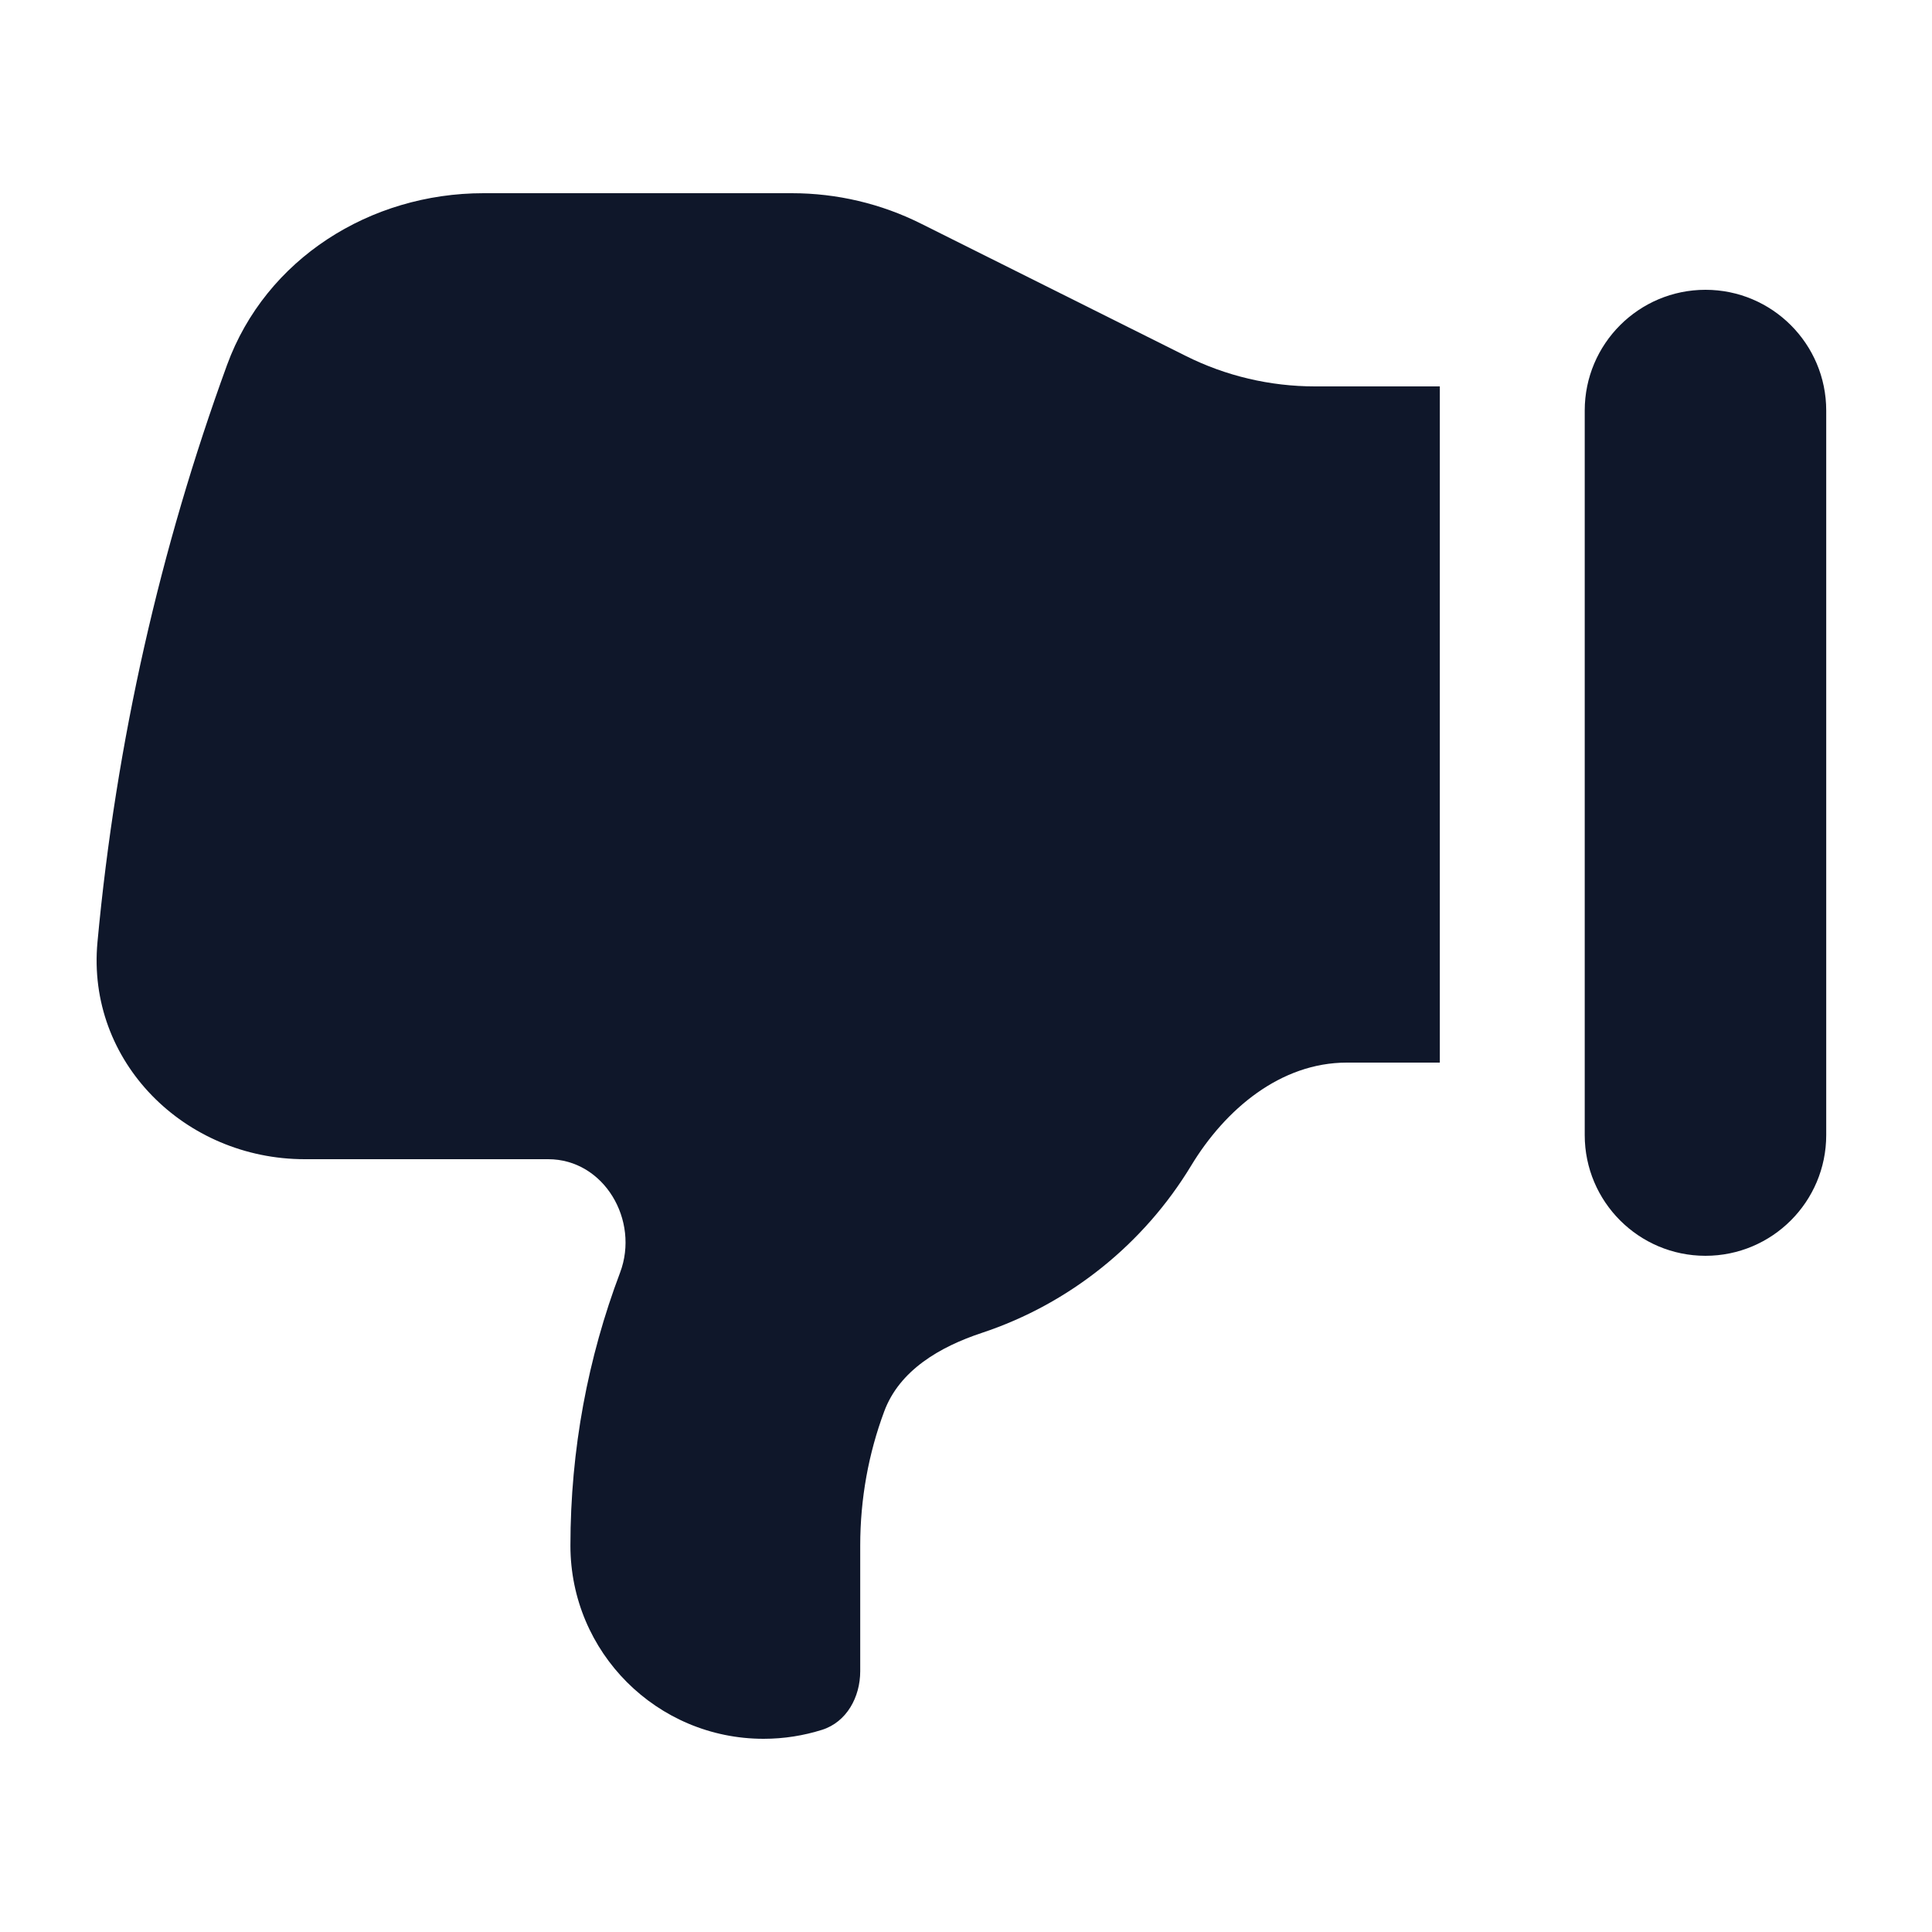 <svg width="20" height="20" viewBox="0 0 20 20" fill="none" xmlns="http://www.w3.org/2000/svg">
<path d="M18.905 11.75C18.905 12.44 18.345 13 17.655 13C16.965 13 16.405 12.44 16.405 11.75L16.405 4.25C16.405 3.56 16.965 3 17.655 3C18.345 3 18.905 3.56 18.905 4.25L18.905 11.75Z" fill="#0F172A"/>
<path d="M8.905 16L8.905 17.3C8.905 17.568 8.765 17.826 8.51 17.907C8.319 17.967 8.116 18 7.905 18C6.8 18 5.905 17.105 5.905 16C5.905 15.005 6.087 14.052 6.419 13.174C6.623 12.633 6.253 12 5.675 12L3.155 12C1.912 12 0.894 10.99 1.009 9.753C1.202 7.673 1.66 5.671 2.35 3.779C2.752 2.678 3.833 2 5.005 2L8.197 2C8.663 2 9.122 2.108 9.538 2.317L12.272 3.683C12.688 3.892 13.148 4 13.613 4L14.905 4L14.905 11L13.942 11C13.257 11 12.684 11.482 12.33 12.068C11.841 12.875 11.075 13.496 10.164 13.798C9.732 13.941 9.311 14.184 9.153 14.612C8.992 15.044 8.905 15.512 8.905 16Z" fill="#0F172A"/>
</svg>
